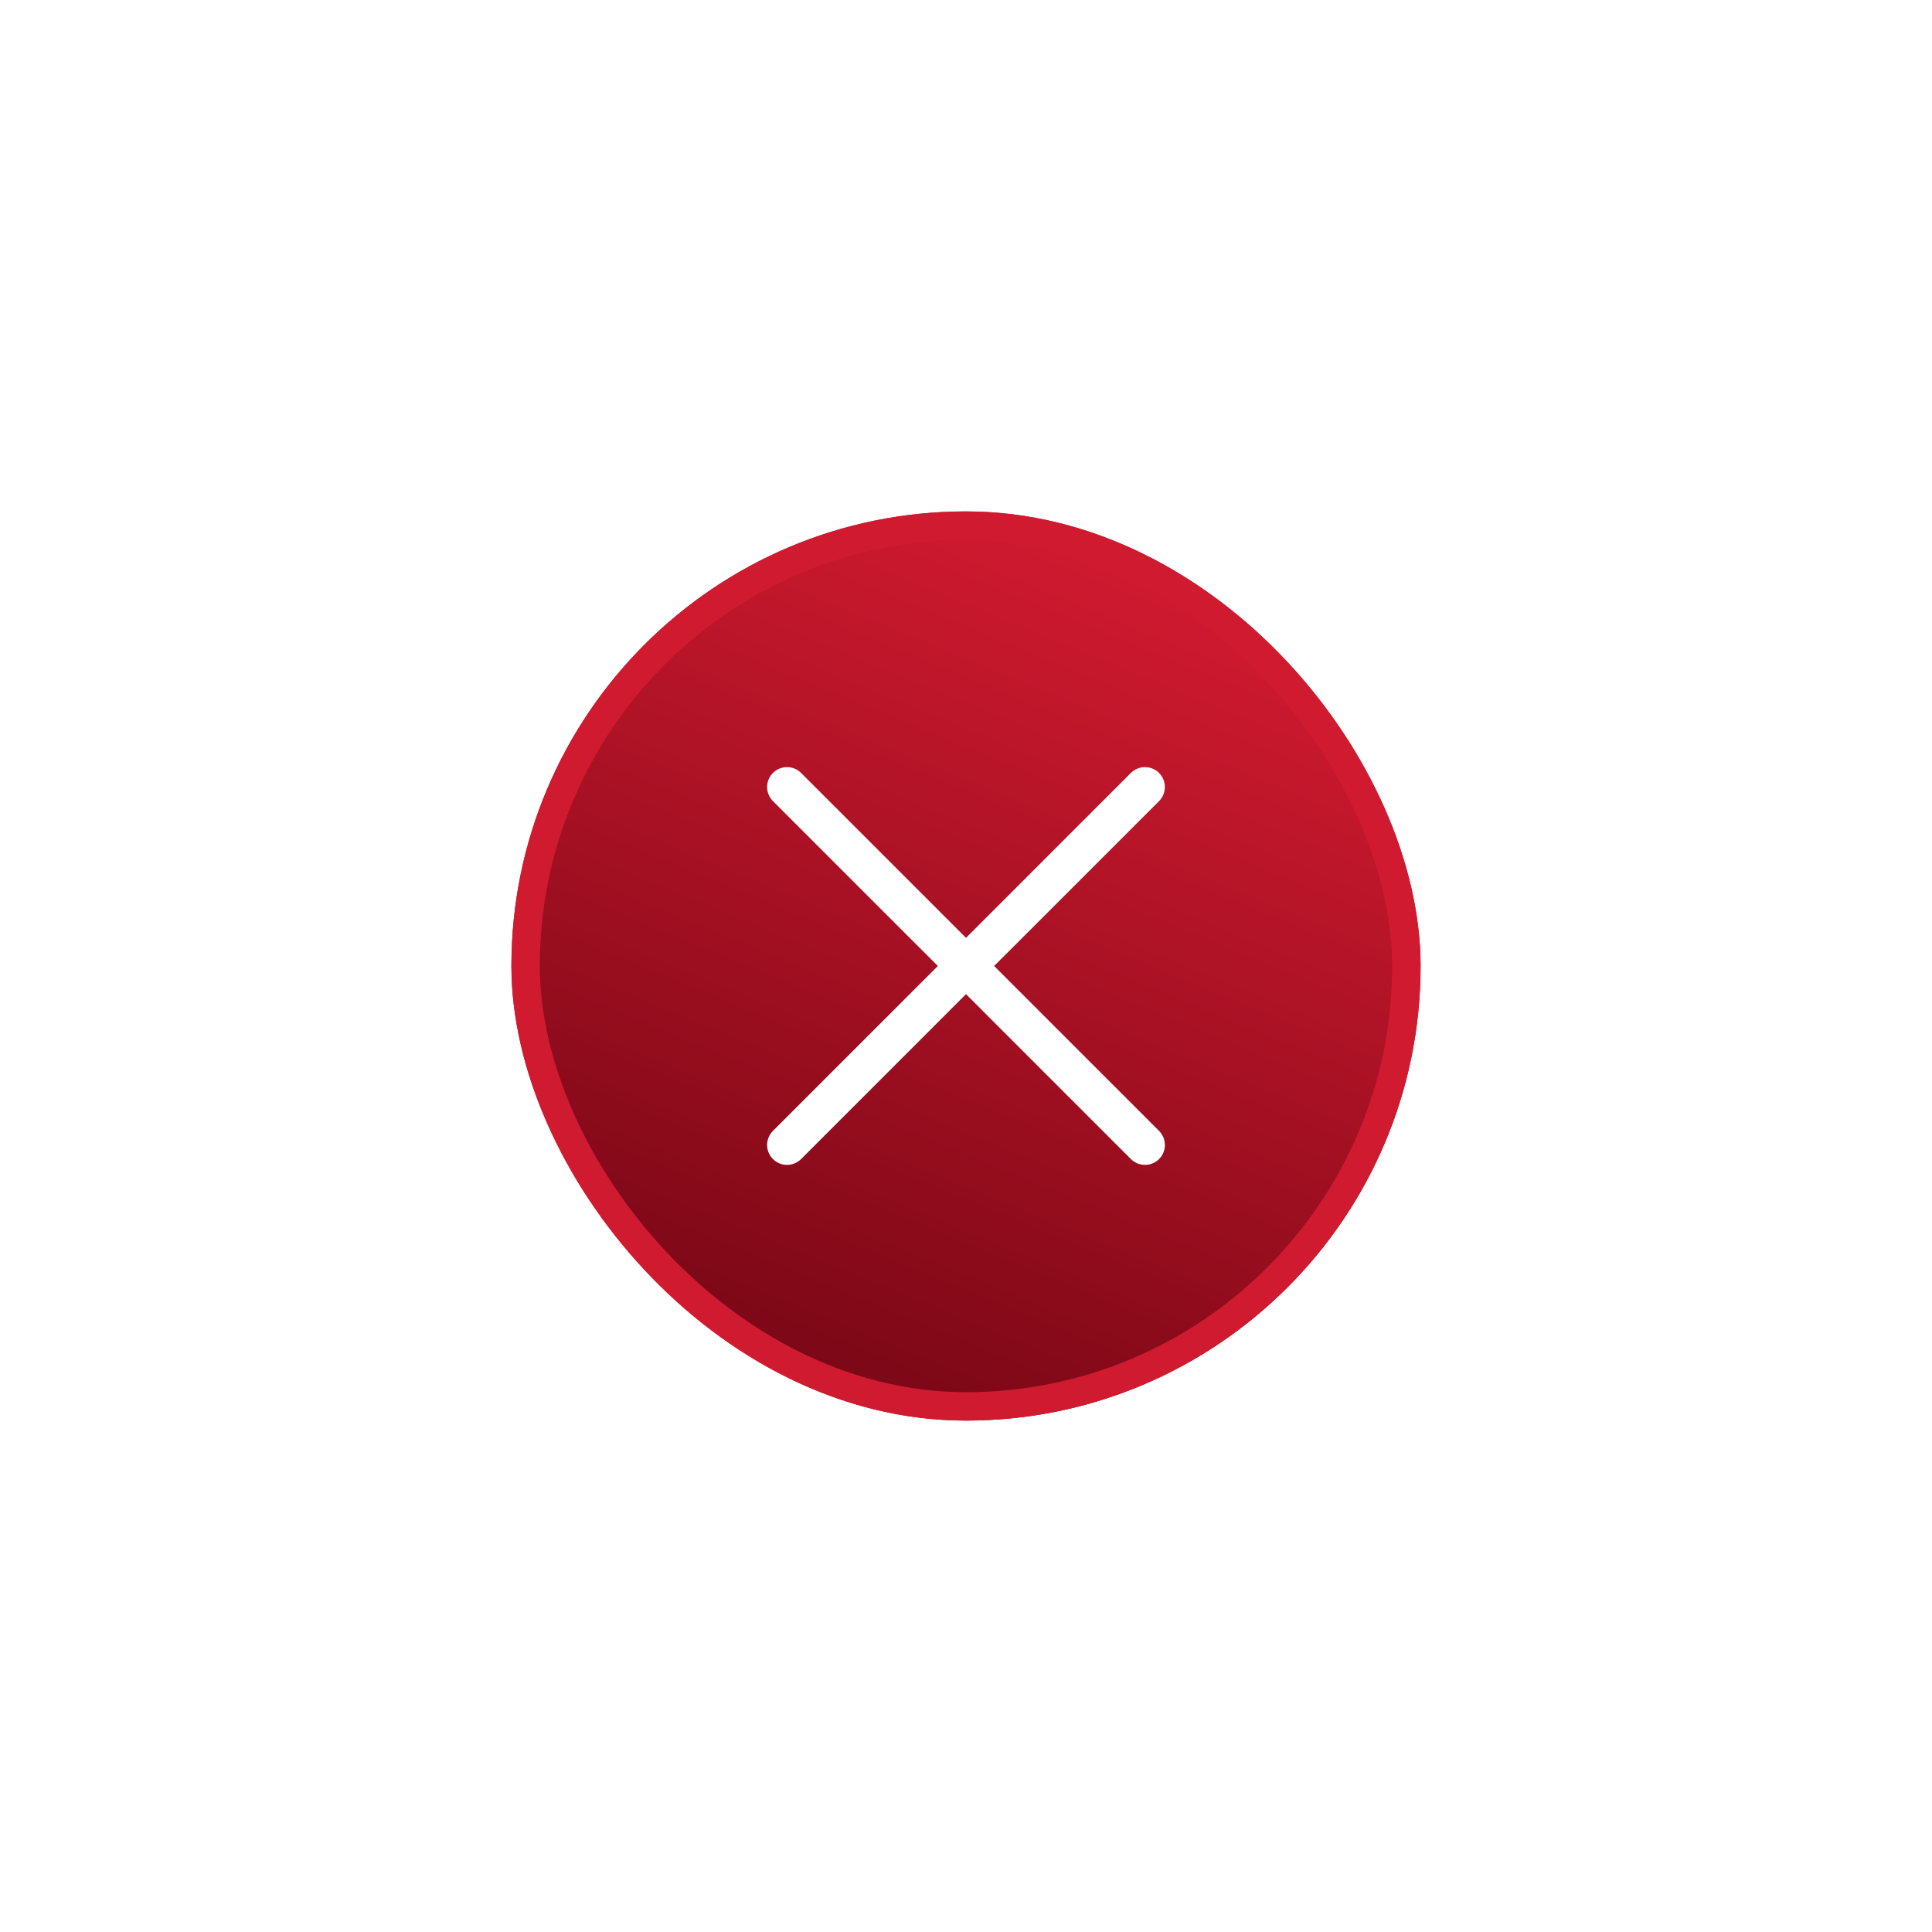 <svg width="68" height="68" viewBox="0 0 68 68" fill="none" xmlns="http://www.w3.org/2000/svg">
<g filter="url(#filter0_d_380_266)">
<rect x="18" y="18" width="32" height="32" rx="16" fill="url(#paint0_linear_380_266)"/>
<rect x="18.5" y="18.5" width="31" height="31" rx="15.5" stroke="#D01A30"/>
<path d="M40.795 39.804C40.86 39.87 40.911 39.947 40.947 40.032C40.982 40.117 41 40.208 41 40.3C41 40.392 40.982 40.483 40.947 40.568C40.911 40.653 40.86 40.73 40.795 40.795C40.73 40.86 40.653 40.911 40.568 40.947C40.483 40.982 40.392 41 40.3 41C40.208 41 40.117 40.982 40.032 40.947C39.947 40.911 39.87 40.86 39.804 40.795L34 34.99L28.196 40.795C28.064 40.926 27.886 41 27.7 41C27.515 41 27.337 40.926 27.205 40.795C27.074 40.663 27 40.485 27 40.3C27 40.114 27.074 39.936 27.205 39.804L33.01 34L27.205 28.196C27.074 28.064 27 27.886 27 27.7C27 27.515 27.074 27.337 27.205 27.205C27.337 27.074 27.515 27 27.7 27C27.886 27 28.064 27.074 28.196 27.205L34 33.01L39.804 27.205C39.936 27.074 40.114 27 40.3 27C40.485 27 40.663 27.074 40.795 27.205C40.926 27.337 41 27.515 41 27.7C41 27.886 40.926 28.064 40.795 28.196L34.99 34L40.795 39.804Z" fill="white"/>
</g>
<defs>
<filter id="filter0_d_380_266" x="0.3" y="0.3" width="67.4" height="67.4" filterUnits="userSpaceOnUse" color-interpolation-filters="sRGB">
<feFlood flood-opacity="0" result="BackgroundImageFix"/>
<feColorMatrix in="SourceAlpha" type="matrix" values="0 0 0 0 0 0 0 0 0 0 0 0 0 0 0 0 0 0 127 0" result="hardAlpha"/>
<feOffset/>
<feGaussianBlur stdDeviation="8.85"/>
<feComposite in2="hardAlpha" operator="out"/>
<feColorMatrix type="matrix" values="0 0 0 0 0.816 0 0 0 0 0.102 0 0 0 0 0.188 0 0 0 0.45 0"/>
<feBlend mode="normal" in2="BackgroundImageFix" result="effect1_dropShadow_380_266"/>
<feBlend mode="normal" in="SourceGraphic" in2="effect1_dropShadow_380_266" result="shape"/>
</filter>
<linearGradient id="paint0_linear_380_266" x1="29.889" y1="50" x2="41.876" y2="20.784" gradientUnits="userSpaceOnUse">
<stop stop-color="#780715"/>
<stop offset="1" stop-color="#D01A30"/>
</linearGradient>
</defs>
</svg>
